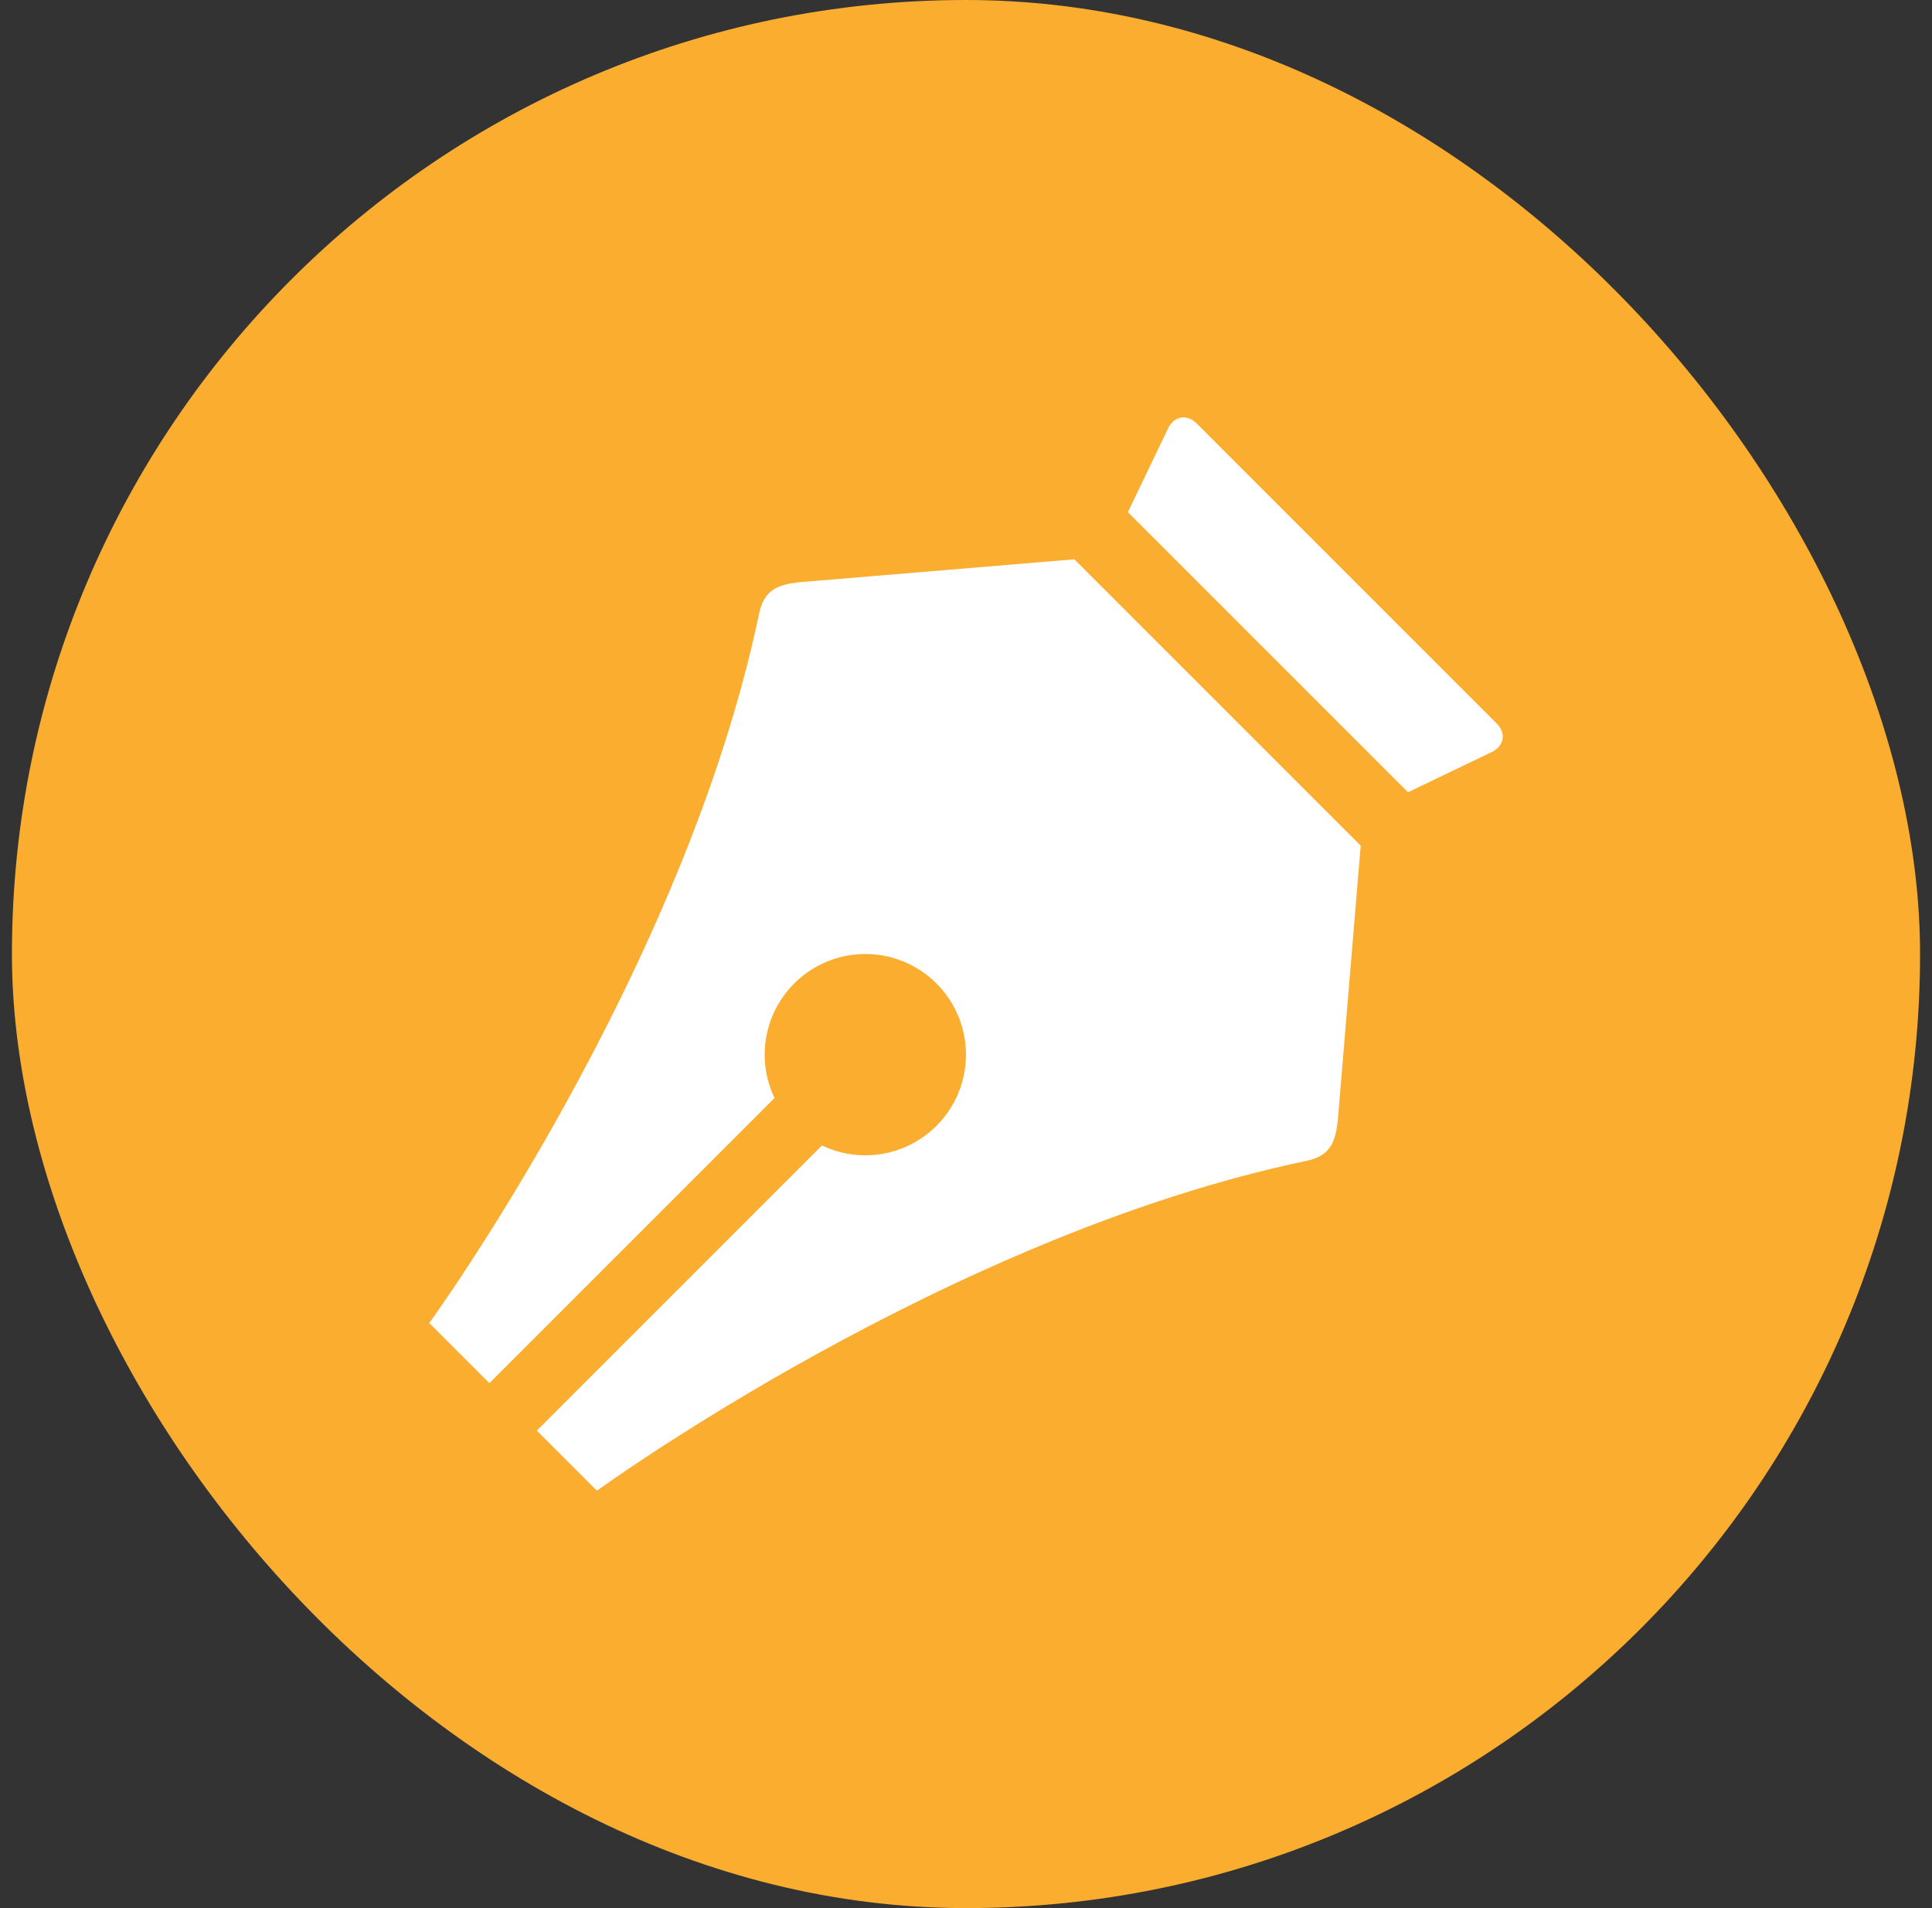 <svg width="81" height="80" viewBox="0 0 81 80" fill="none" xmlns="http://www.w3.org/2000/svg">
<rect x="0" y="0" width="81" height="80" fill="#333333" stroke="none"/>
<rect x="0.5" width="80" height="80" rx="40" fill="#FBAD30"/>
<path d="M62.746 30.33L50.173 17.756C49.762 17.346 49.222 17.439 48.972 17.962L47.287 21.472L59.031 33.216L62.541 31.531C63.064 31.28 63.157 30.738 62.746 30.33ZM45.042 23.45L33.468 24.414C32.7 24.51 32.059 24.673 31.836 25.677C28.697 40.754 17.997 55.471 17.997 55.471L20.517 57.991L32.472 46.036C32.043 45.138 31.945 44.118 32.196 43.154C32.447 42.191 33.031 41.348 33.843 40.773C34.656 40.198 35.645 39.929 36.637 40.014C37.629 40.098 38.559 40.531 39.263 41.235C39.966 41.938 40.399 42.868 40.483 43.86C40.568 44.852 40.299 45.841 39.724 46.654C39.149 47.467 38.306 48.05 37.343 48.301C36.38 48.552 35.359 48.454 34.461 48.025L22.506 59.98L25.026 62.5C25.026 62.5 39.74 51.8 54.817 48.661C55.821 48.441 55.987 47.8 56.083 47.029L57.048 35.455L45.04 23.447L45.042 23.45Z" fill="white"/>
</svg>
